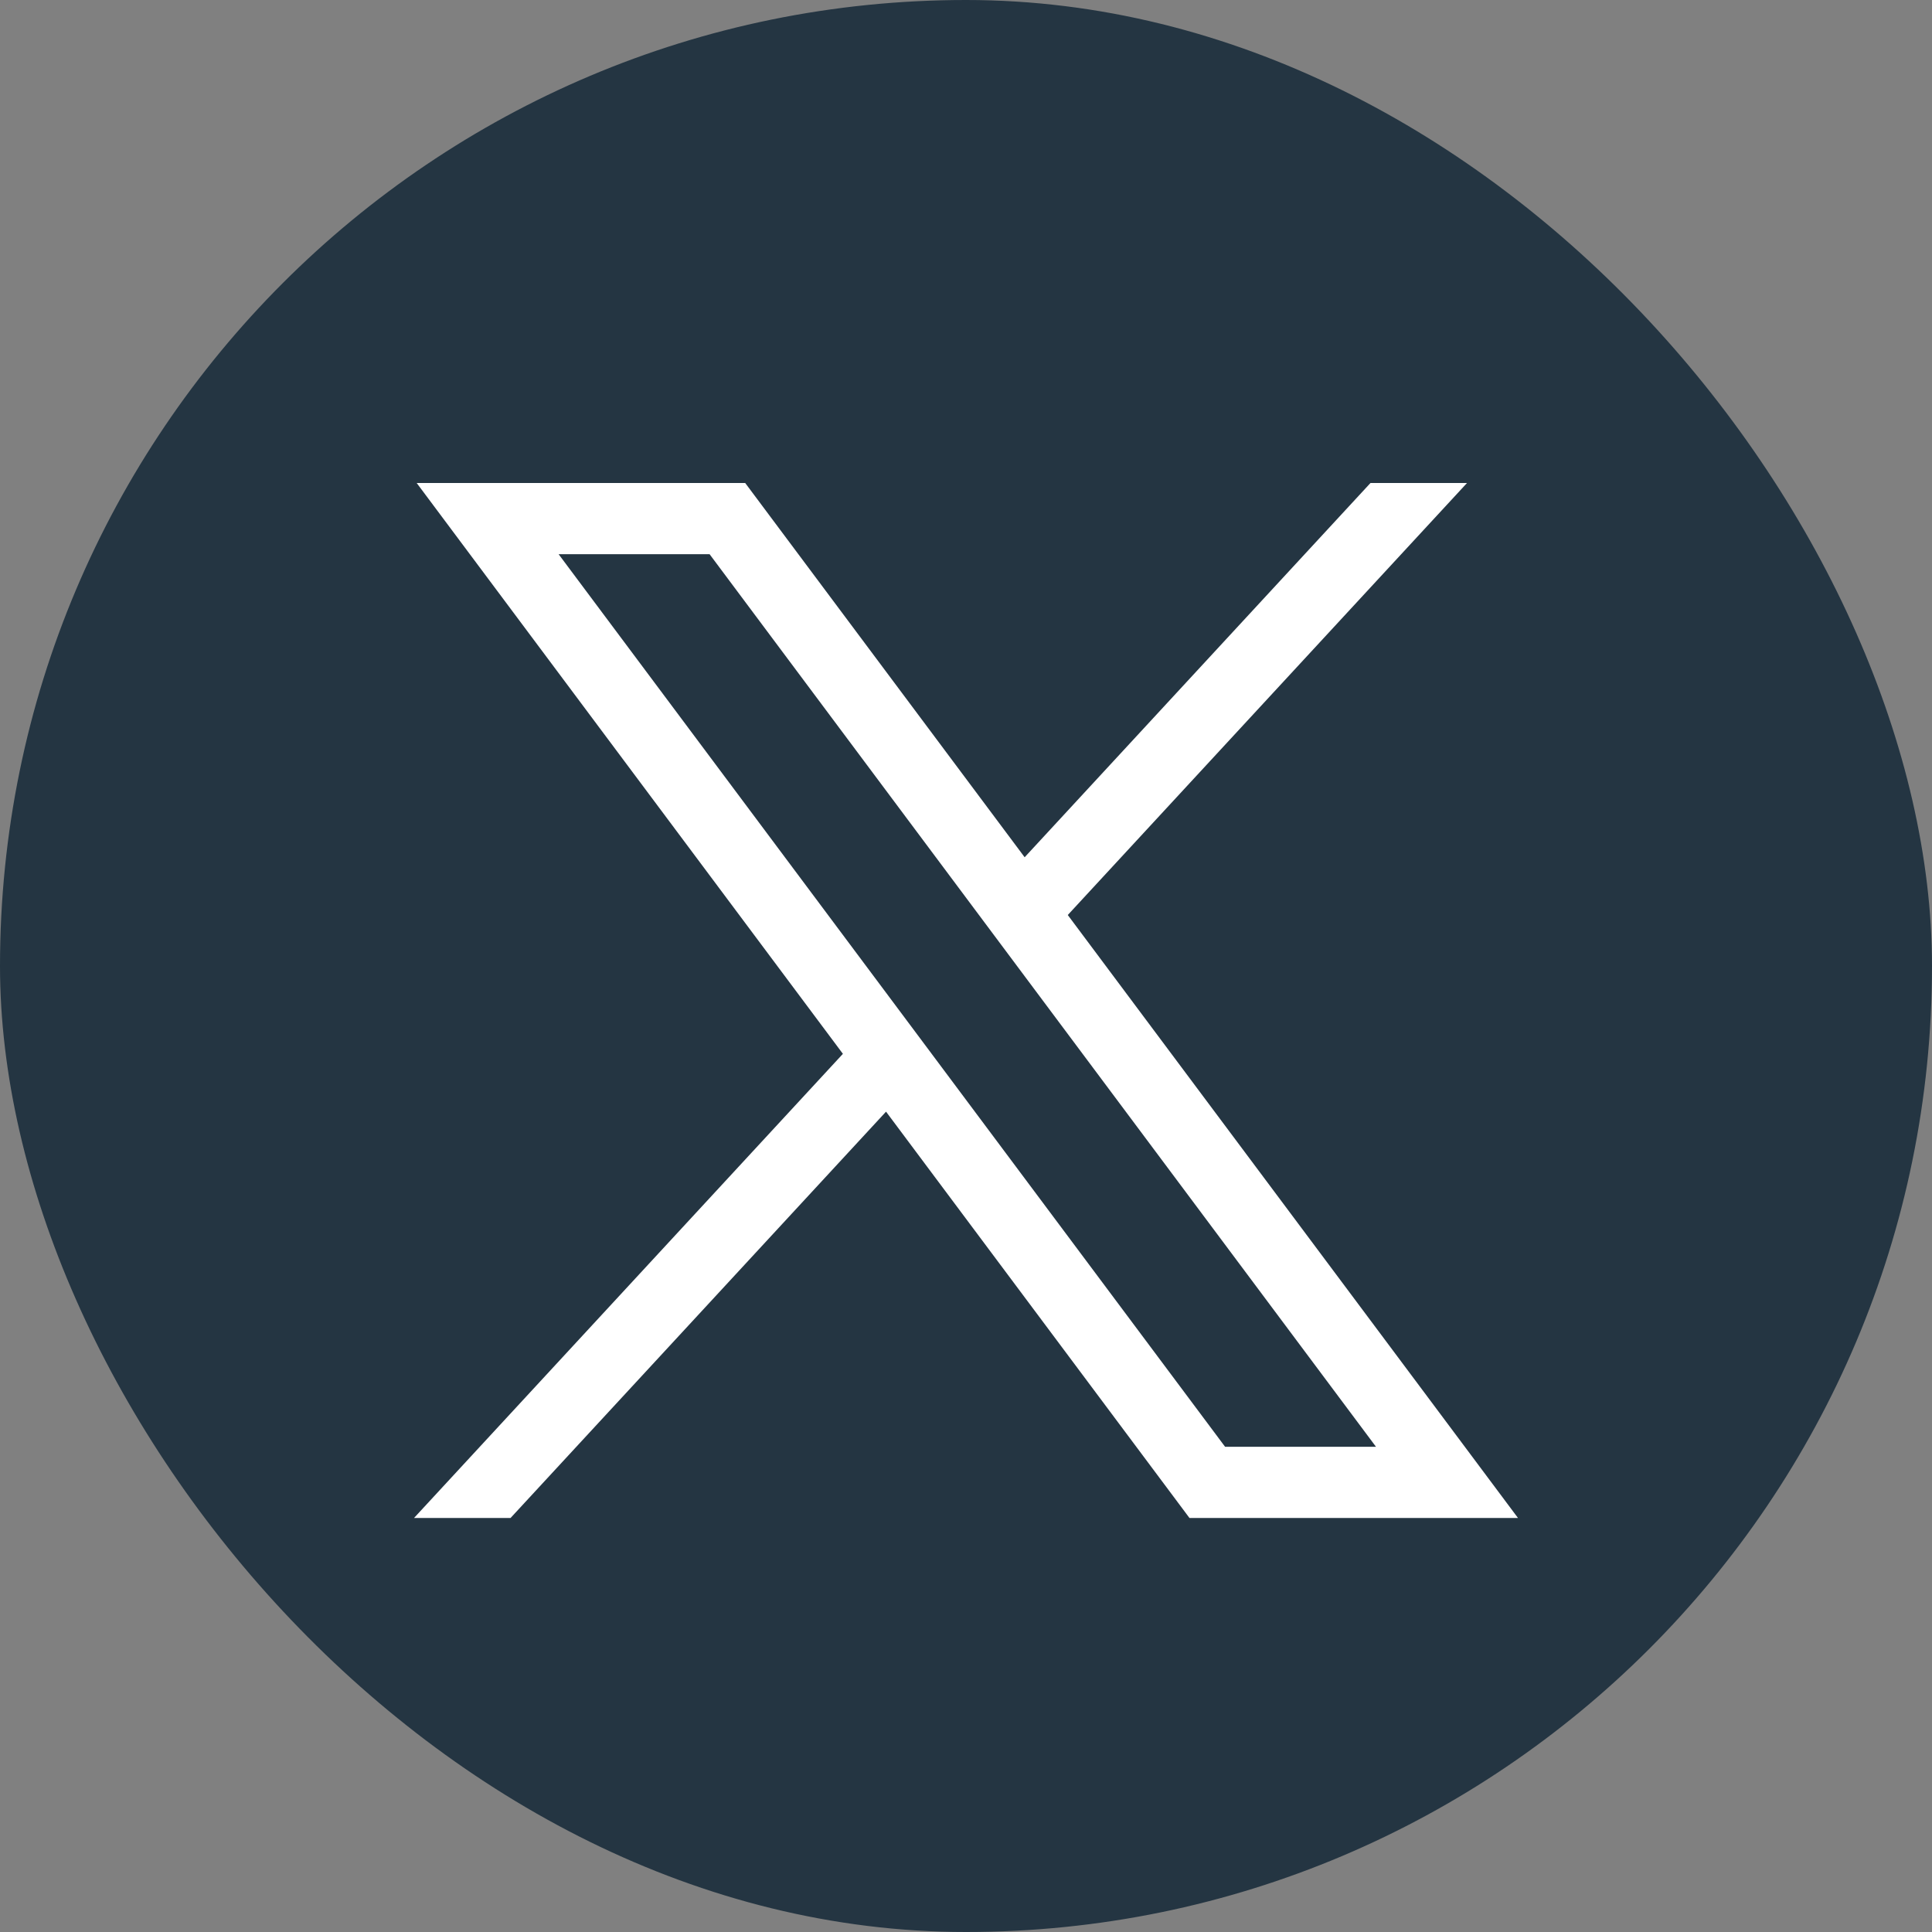 <svg width="28" height="28" viewBox="0 0 28 28" fill="none" xmlns="http://www.w3.org/2000/svg">
<rect x="0" y="0" width="28" height="28" fill="#808080" stroke="none"/>
<rect width="28" height="28" rx="14" fill="#243542"/>
<path d="M6.039 7L12.216 15.273L6 22H7.399L12.841 16.111L17.239 22H22L15.475 13.261L21.261 7H19.862L14.85 12.424L10.8 7H6.039ZM8.096 8.032H10.284L19.942 20.968H17.755L8.096 8.032Z" fill="white"/>
</svg>
